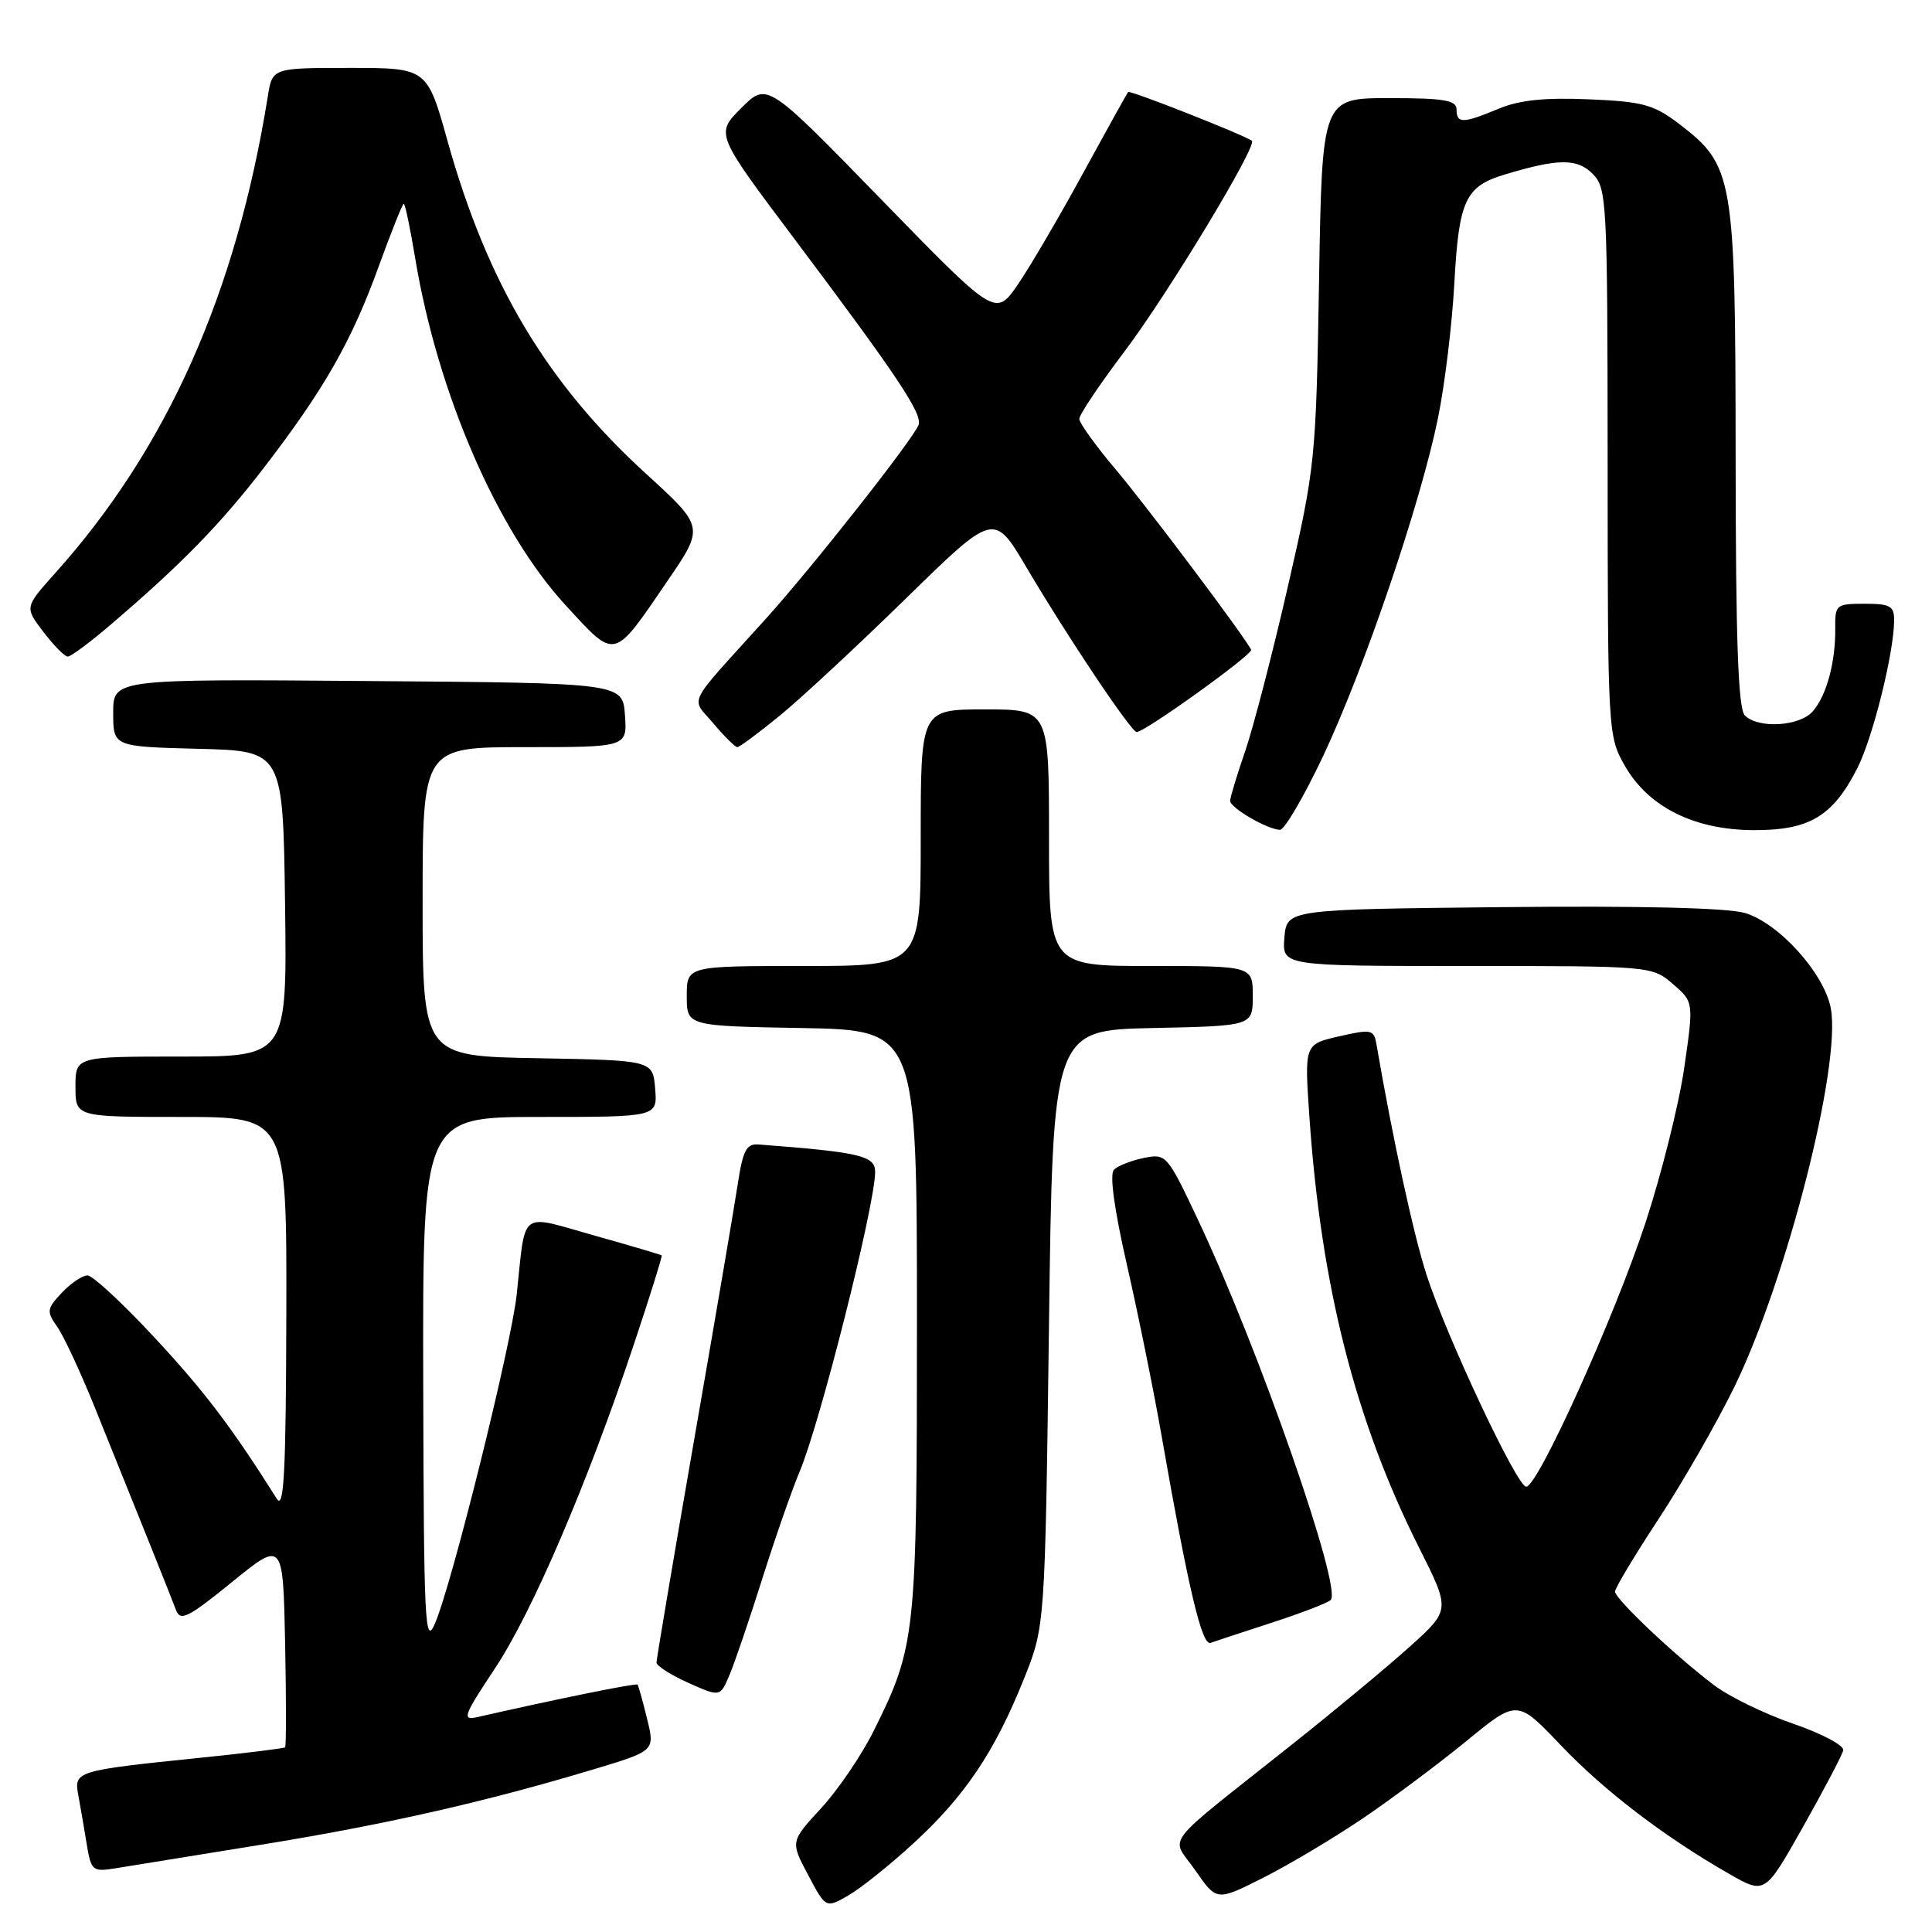 <?xml version="1.0" encoding="UTF-8" standalone="no"?>
<!DOCTYPE svg PUBLIC "-//W3C//DTD SVG 1.1//EN" "http://www.w3.org/Graphics/SVG/1.1/DTD/svg11.dtd" >
<svg xmlns="http://www.w3.org/2000/svg" xmlns:xlink="http://www.w3.org/1999/xlink" version="1.1" viewBox="0 0 256 256">
 <g >
 <path fill="currentColor"
d=" M 121.07 244.22 C 127.84 238.01 131.81 232.11 135.66 222.50 C 138.47 215.50 138.47 215.50 138.99 176.00 C 139.50 136.50 139.50 136.50 152.75 136.22 C 166.00 135.94 166.00 135.94 166.00 131.97 C 166.00 128.00 166.00 128.00 152.50 128.00 C 139.00 128.00 139.00 128.00 139.00 111.00 C 139.00 94.00 139.00 94.00 130.50 94.00 C 122.00 94.00 122.00 94.00 122.00 111.00 C 122.00 128.00 122.00 128.00 106.50 128.00 C 91.00 128.00 91.00 128.00 91.00 131.97 C 91.00 135.95 91.00 135.95 106.25 136.22 C 121.50 136.50 121.50 136.50 121.50 175.00 C 121.50 216.75 121.36 218.11 115.78 229.33 C 114.19 232.54 111.05 237.16 108.81 239.59 C 104.73 244.02 104.73 244.02 107.08 248.44 C 109.42 252.86 109.42 252.86 112.37 251.18 C 113.99 250.26 117.91 247.13 121.07 244.22 Z  M 180.50 241.00 C 184.35 238.40 190.54 233.78 194.27 230.73 C 201.03 225.18 201.03 225.18 206.77 231.21 C 212.55 237.29 220.58 243.42 229.18 248.33 C 233.87 251.01 233.87 251.01 238.92 242.05 C 241.70 237.12 244.09 232.56 244.24 231.93 C 244.38 231.29 241.41 229.71 237.63 228.41 C 233.84 227.11 229.12 224.81 227.13 223.30 C 221.93 219.37 214.00 211.87 214.00 210.89 C 214.00 210.43 216.61 206.08 219.80 201.23 C 222.99 196.37 227.48 188.54 229.79 183.82 C 236.76 169.55 244.00 141.14 242.59 133.60 C 241.72 128.97 235.68 122.28 231.19 120.97 C 228.84 120.29 217.19 120.01 199.00 120.20 C 170.50 120.50 170.50 120.50 170.19 124.25 C 169.88 128.00 169.88 128.00 194.38 128.00 C 218.77 128.00 218.90 128.01 221.66 130.38 C 224.43 132.77 224.43 132.77 223.17 141.49 C 222.48 146.28 220.17 155.52 218.04 162.01 C 213.94 174.49 203.77 197.00 202.23 197.00 C 201.02 197.00 191.74 177.27 189.05 169.00 C 187.32 163.70 184.54 150.89 182.39 138.39 C 182.05 136.41 181.73 136.34 177.44 137.32 C 172.84 138.37 172.84 138.37 173.50 147.94 C 175.04 170.41 179.58 188.25 188.03 205.07 C 192.19 213.33 192.19 213.33 186.85 218.15 C 183.91 220.80 176.82 226.69 171.10 231.23 C 153.53 245.20 155.12 243.13 158.39 247.84 C 161.22 251.92 161.22 251.92 167.36 248.82 C 170.74 247.12 176.65 243.60 180.50 241.00 Z  M 34.50 244.45 C 50.92 241.80 64.32 238.76 78.64 234.45 C 86.79 232.00 86.79 232.00 85.74 227.75 C 85.17 225.41 84.60 223.37 84.48 223.22 C 84.31 222.99 73.89 225.10 63.23 227.53 C 61.18 228.00 61.42 227.34 65.56 221.11 C 70.52 213.66 77.85 196.54 84.03 178.02 C 86.14 171.70 87.78 166.45 87.68 166.35 C 87.58 166.25 83.56 165.06 78.74 163.71 C 68.68 160.87 69.68 160.12 68.47 171.50 C 67.75 178.25 59.85 210.07 57.61 215.18 C 56.31 218.17 56.15 214.96 56.08 183.25 C 56.00 148.00 56.00 148.00 71.56 148.00 C 87.12 148.00 87.12 148.00 86.81 144.25 C 86.50 140.50 86.50 140.50 71.25 140.22 C 56.00 139.95 56.00 139.95 56.00 119.47 C 56.00 99.00 56.00 99.00 69.56 99.00 C 83.11 99.00 83.11 99.00 82.81 94.75 C 82.50 90.50 82.50 90.50 48.75 90.24 C 15.00 89.97 15.00 89.97 15.00 94.45 C 15.00 98.93 15.00 98.93 26.25 99.22 C 37.50 99.50 37.50 99.50 37.77 119.75 C 38.04 140.00 38.04 140.00 24.02 140.00 C 10.00 140.00 10.00 140.00 10.00 144.00 C 10.00 148.00 10.00 148.00 24.00 148.00 C 38.00 148.00 38.00 148.00 37.94 174.25 C 37.89 194.97 37.63 200.10 36.69 198.61 C 30.70 189.11 27.08 184.34 20.49 177.25 C 16.28 172.71 12.27 169.00 11.59 169.00 C 10.91 169.00 9.38 170.03 8.19 171.30 C 6.19 173.43 6.14 173.76 7.60 175.83 C 8.46 177.06 10.70 181.88 12.58 186.54 C 18.75 201.81 22.62 211.47 23.31 213.31 C 23.89 214.88 24.87 214.40 30.74 209.63 C 37.50 204.14 37.50 204.14 37.78 217.71 C 37.93 225.17 37.93 231.39 37.78 231.53 C 37.63 231.67 32.55 232.30 26.50 232.92 C 10.07 234.60 9.79 234.69 10.37 237.84 C 10.64 239.30 11.14 242.20 11.48 244.29 C 12.07 247.89 12.25 248.05 15.30 247.56 C 17.06 247.27 25.70 245.88 34.50 244.45 Z  M 100.99 209.24 C 102.68 203.88 104.92 197.46 105.97 194.96 C 108.69 188.48 115.89 159.93 115.96 155.33 C 116.00 153.15 114.05 152.68 100.54 151.65 C 98.90 151.52 98.44 152.40 97.74 157.00 C 97.28 160.03 94.67 175.32 91.94 191.00 C 89.21 206.68 86.99 219.86 86.99 220.30 C 87.00 220.74 88.90 221.95 91.22 222.99 C 95.43 224.87 95.43 224.87 96.67 221.92 C 97.36 220.30 99.30 214.59 100.99 209.24 Z  M 168.50 215.02 C 172.35 213.77 175.87 212.42 176.32 212.01 C 177.91 210.56 166.81 178.74 158.76 161.67 C 154.67 153.00 154.53 152.84 151.58 153.43 C 149.92 153.77 148.13 154.47 147.61 154.99 C 147.00 155.60 147.64 160.24 149.35 167.72 C 150.83 174.20 152.91 184.45 153.96 190.50 C 157.46 210.51 159.26 218.11 160.40 217.69 C 161.01 217.47 164.65 216.27 168.50 215.02 Z  M 175.36 100.10 C 180.83 88.45 188.19 66.82 190.52 55.50 C 191.43 51.10 192.41 43.00 192.71 37.50 C 193.31 26.54 194.16 24.70 199.37 23.13 C 206.45 20.99 208.97 20.97 211.02 23.02 C 212.92 24.92 213.00 26.47 213.02 61.25 C 213.03 96.91 213.07 97.56 215.27 101.42 C 218.42 106.96 224.53 110.00 232.52 110.00 C 239.78 110.00 242.87 108.14 246.10 101.80 C 248.14 97.81 250.95 86.55 250.98 82.25 C 251.00 80.30 250.48 80.00 247.07 80.00 C 243.30 80.00 243.14 80.13 243.18 83.25 C 243.23 87.73 242.03 92.16 240.21 94.25 C 238.47 96.25 232.99 96.59 231.20 94.80 C 230.32 93.92 229.99 84.90 229.98 60.55 C 229.95 23.26 229.73 21.95 222.44 16.38 C 219.12 13.85 217.66 13.46 210.52 13.16 C 204.69 12.91 201.31 13.26 198.57 14.41 C 193.84 16.38 193.00 16.40 193.00 14.50 C 193.00 13.28 191.34 13.00 184.09 13.00 C 175.18 13.00 175.18 13.00 174.78 37.25 C 174.38 60.93 174.28 61.88 170.67 77.63 C 168.64 86.51 166.08 96.36 164.99 99.54 C 163.89 102.72 163.00 105.68 163.00 106.12 C 163.00 107.04 167.92 109.90 169.60 109.96 C 170.20 109.98 172.79 105.54 175.36 100.10 Z  M 103.36 94.80 C 106.19 92.48 113.72 85.48 120.10 79.24 C 131.71 67.89 131.71 67.89 136.02 75.20 C 141.48 84.44 149.89 97.00 150.62 97.00 C 151.71 97.00 166.06 86.69 165.78 86.10 C 165.00 84.44 151.90 67.01 147.76 62.11 C 145.15 59.02 143.02 56.05 143.01 55.50 C 143.01 54.95 145.71 50.93 149.00 46.57 C 154.72 39.01 166.67 19.23 165.88 18.65 C 164.82 17.87 149.74 11.93 149.49 12.19 C 149.34 12.36 146.65 17.20 143.51 22.95 C 140.38 28.70 136.49 35.33 134.87 37.70 C 131.91 41.99 131.91 41.99 116.78 26.44 C 101.65 10.89 101.65 10.89 98.23 14.31 C 94.80 17.73 94.80 17.73 105.23 31.61 C 118.94 49.87 122.27 54.86 121.71 56.31 C 120.94 58.29 107.55 75.28 101.37 82.11 C 90.73 93.89 91.52 92.28 94.54 95.87 C 95.99 97.59 97.41 99.00 97.70 99.00 C 97.99 99.00 100.53 97.11 103.36 94.80 Z  M 14.61 82.82 C 24.05 74.76 29.25 69.43 35.06 61.86 C 42.99 51.53 46.62 45.15 50.18 35.30 C 51.84 30.74 53.33 27.00 53.50 27.00 C 53.68 27.00 54.36 30.26 55.02 34.25 C 58.00 52.14 65.89 70.35 74.94 80.19 C 81.65 87.48 81.19 87.60 88.45 76.97 C 93.33 69.83 93.33 69.83 85.64 62.81 C 72.47 50.80 64.60 37.61 59.32 18.75 C 56.60 9.00 56.60 9.00 46.34 9.00 C 36.09 9.00 36.09 9.00 35.49 12.75 C 31.29 38.89 22.13 59.43 7.28 75.98 C 3.26 80.47 3.26 80.47 5.75 83.73 C 7.12 85.53 8.57 87.00 8.98 87.00 C 9.39 87.00 11.92 85.12 14.61 82.82 Z "/>
</g>
</svg>